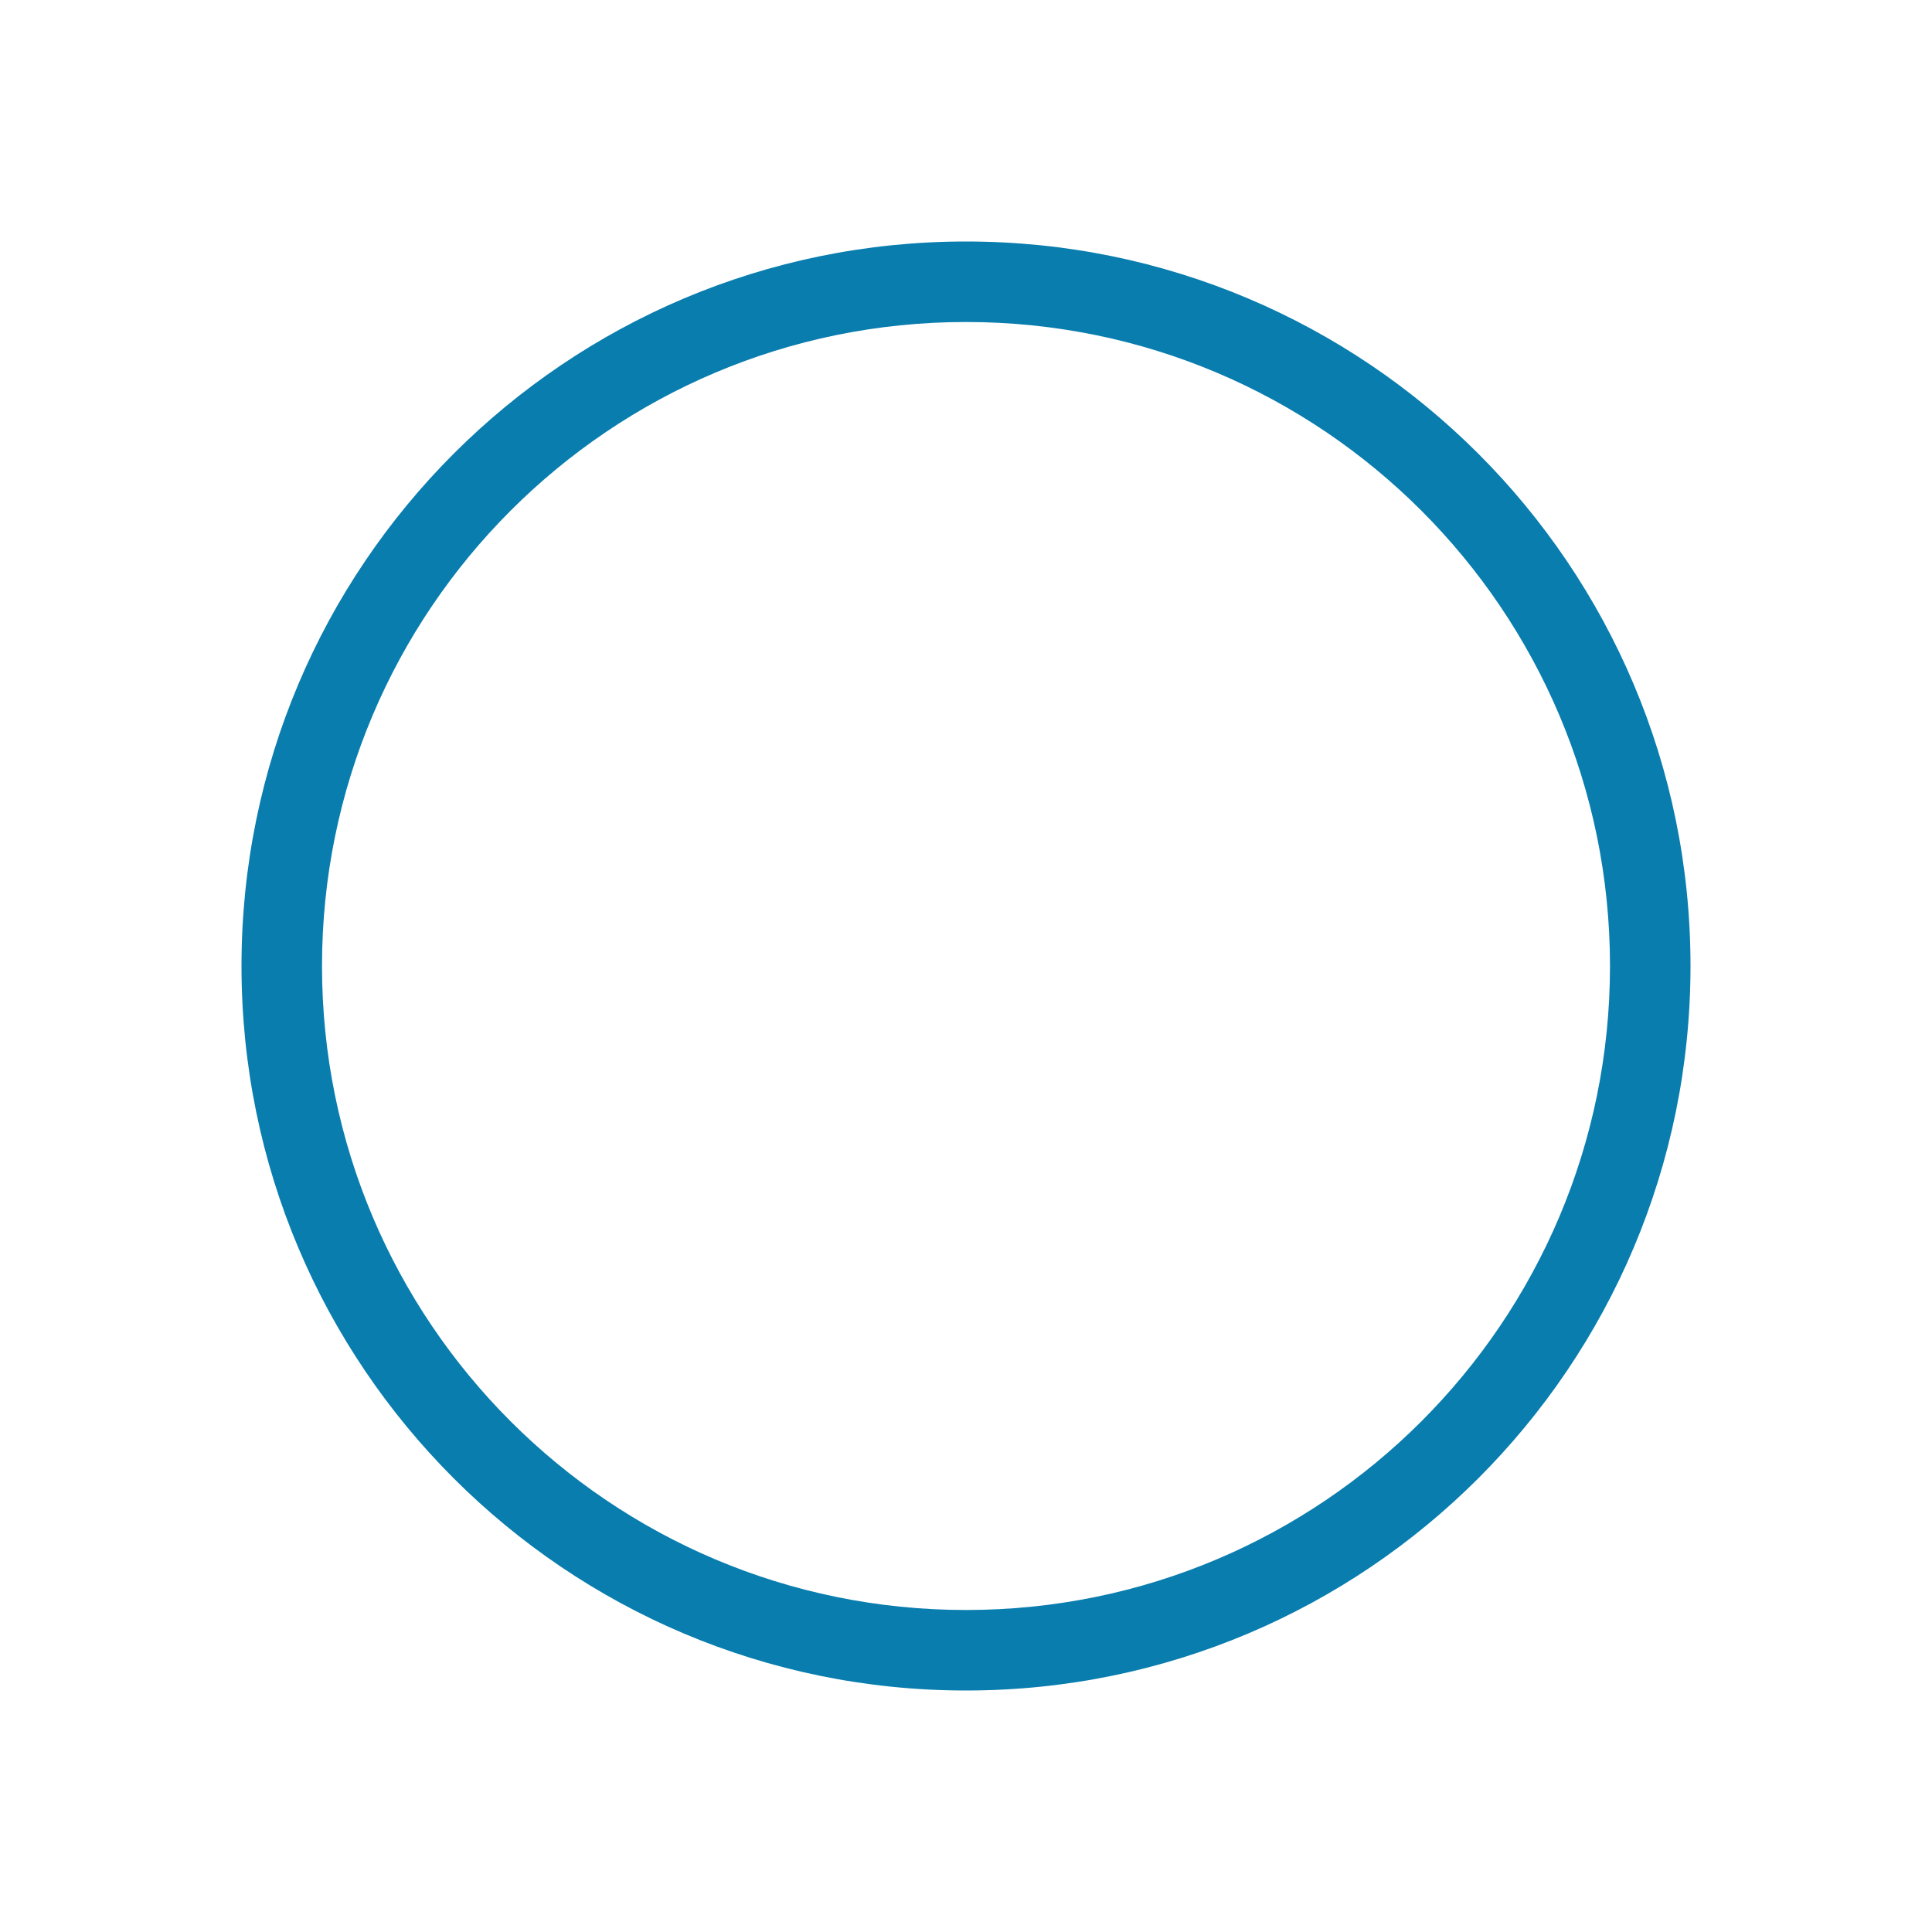 <svg width="24" height="24" viewBox="0 0 24 24" fill="none" xmlns="http://www.w3.org/2000/svg">
<path d="M12.751 7.758C12.751 7.344 12.415 7.008 12.001 7.008C11.586 7.008 11.251 7.343 11.251 7.758L11.25 11.251L7.757 11.251C7.343 11.251 7.007 11.586 7.007 12.001C7.007 12.415 7.343 12.751 7.757 12.751H11.25L11.25 16.243C11.25 16.657 11.586 16.993 12 16.993C12.414 16.993 12.75 16.657 12.75 16.243L12.75 12.751H16.242C16.657 12.751 16.992 12.415 16.992 12.001C16.992 11.586 16.657 11.251 16.242 11.251H12.75L12.751 7.758Z" />
<path fill-rule="evenodd" clip-rule="evenodd" d="M3 12C3 7.029 7.029 3 12 3C16.971 3 21 7.029 21 12C21 16.971 16.971 21 12 21C7.029 21 3 16.971 3 12ZM12 20C7.582 20 4 16.418 4 12C4 7.582 7.582 4 12 4C16.418 4 20 7.582 20 12C20 16.418 16.418 20 12 20Z" fill="#087DAE"/>
</svg>
